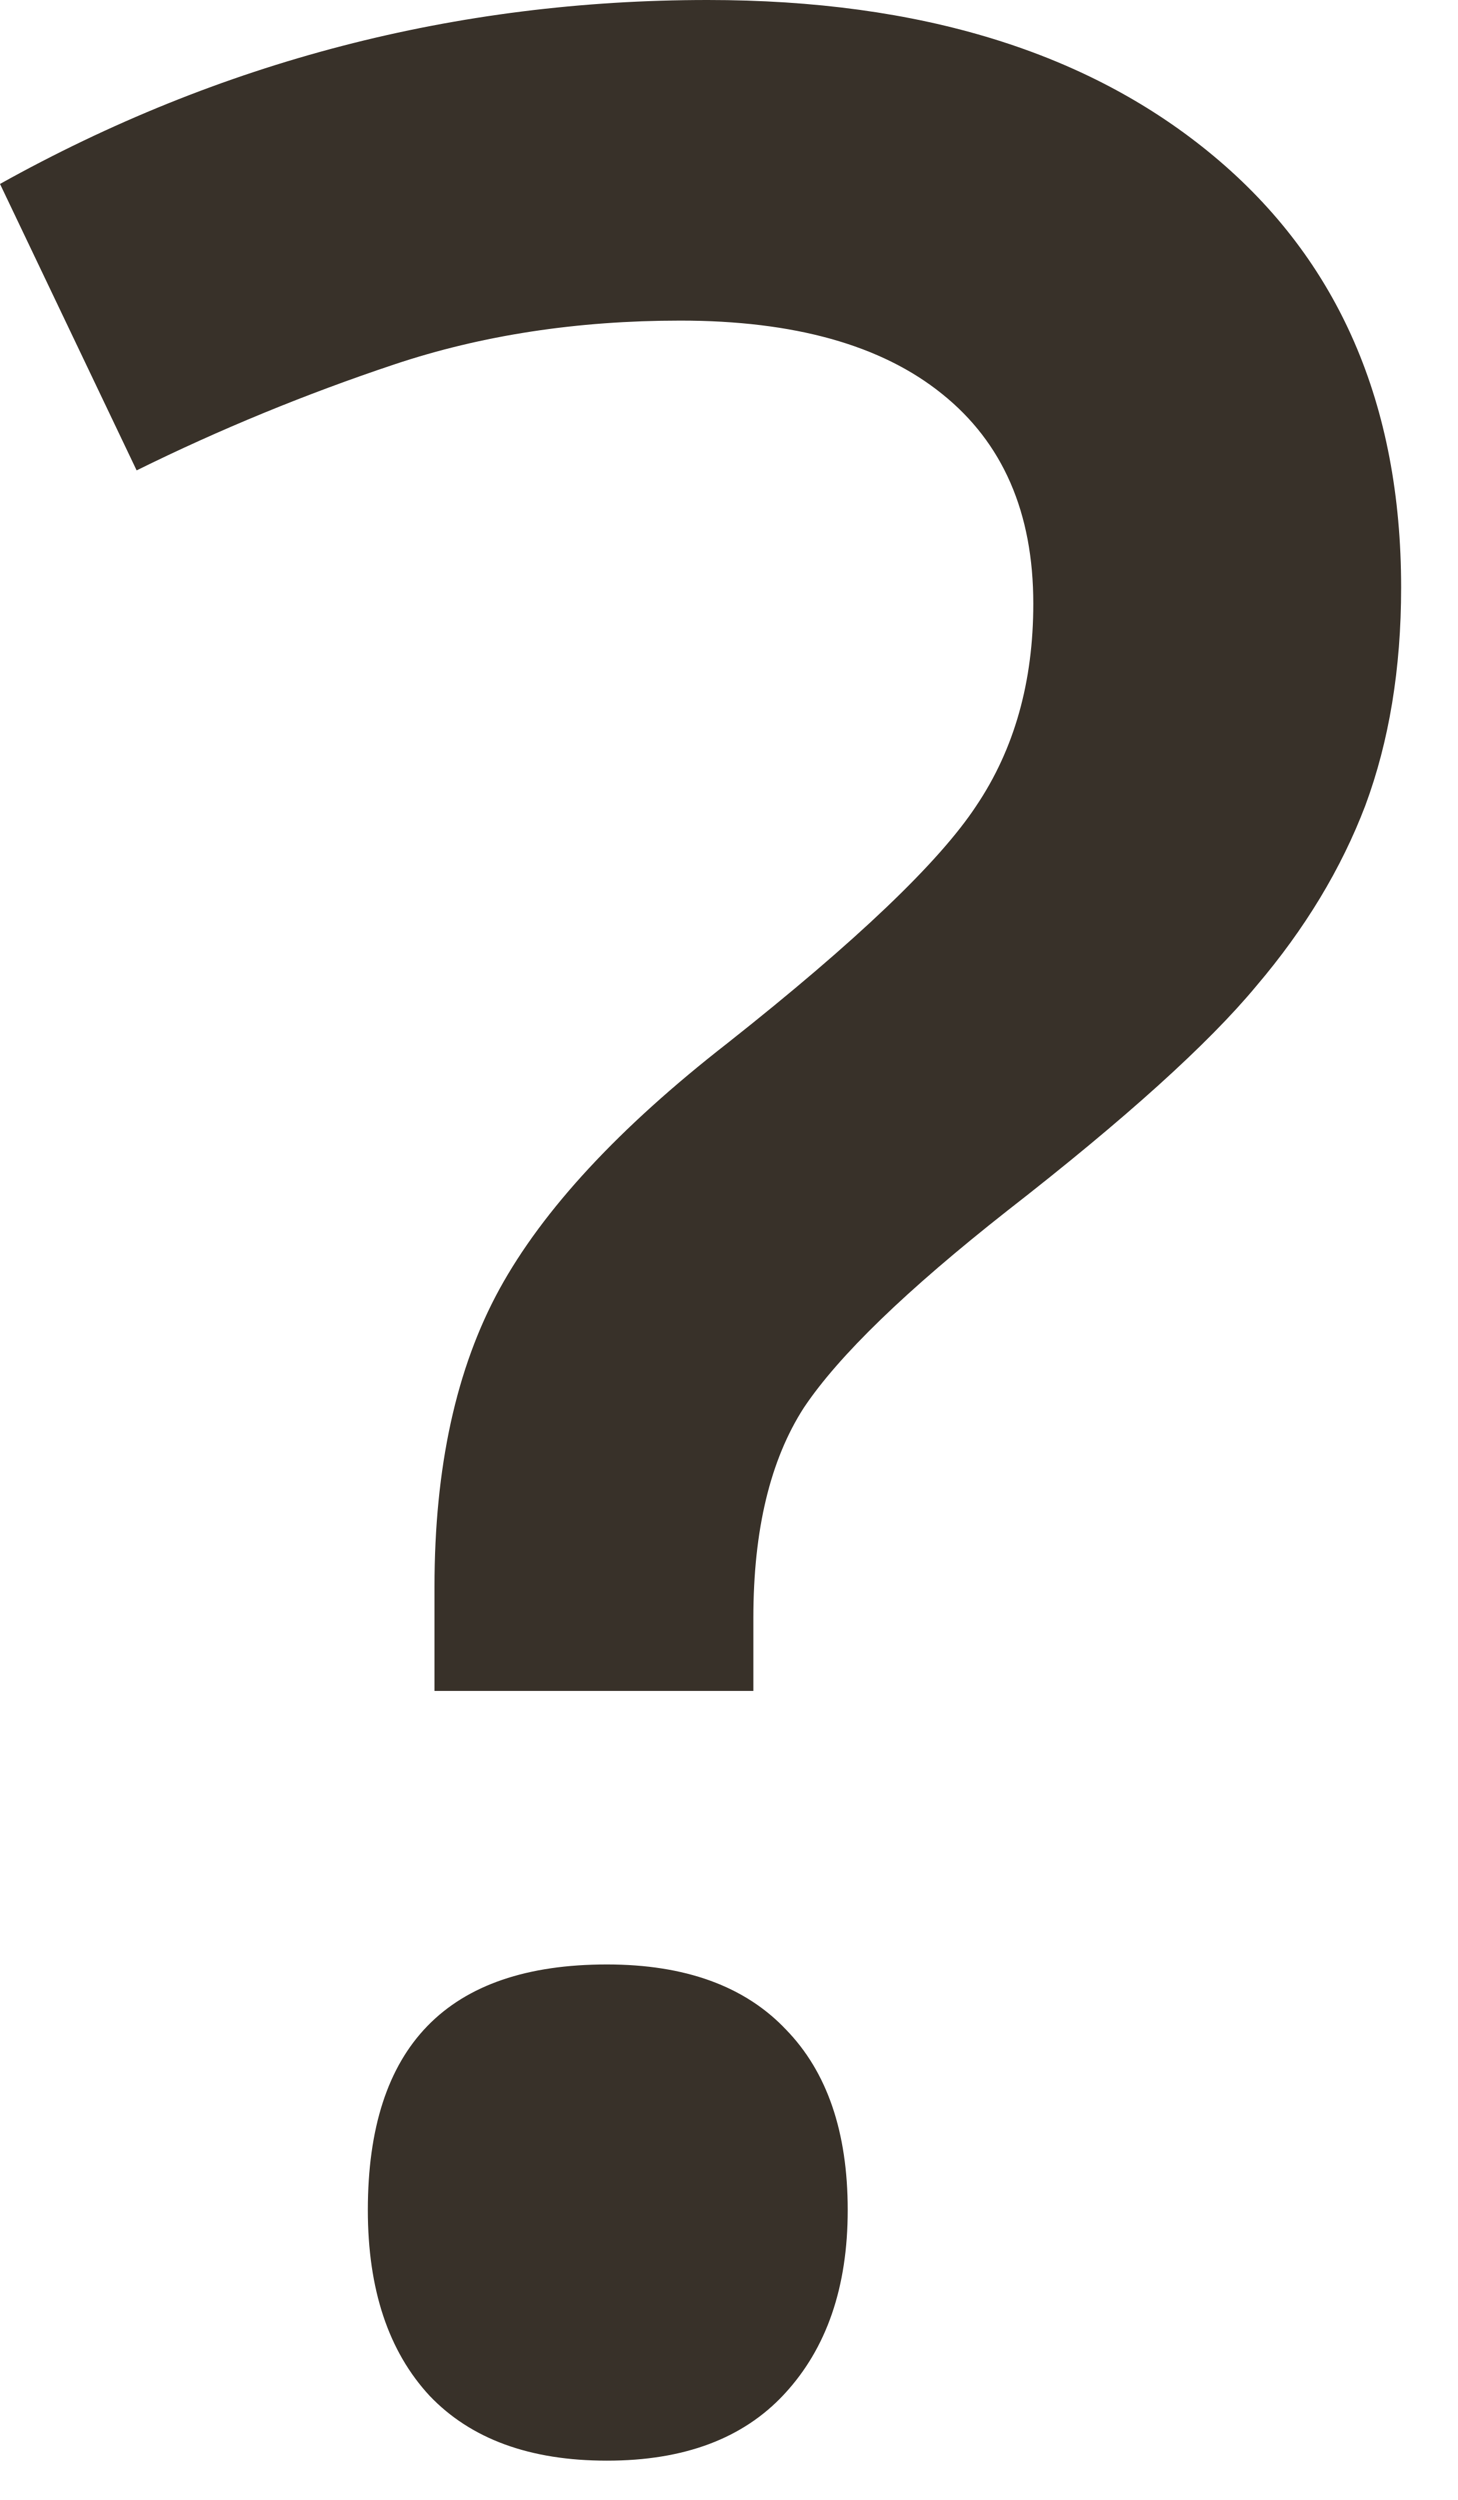 <svg width="7" height="12" viewBox="0 0 7 12" fill="none" xmlns="http://www.w3.org/2000/svg">
<path d="M2.086 8.117V7.617C2.086 7.044 2.19 6.568 2.398 6.188C2.607 5.807 2.971 5.414 3.492 5.008C4.112 4.518 4.51 4.138 4.688 3.867C4.87 3.596 4.961 3.273 4.961 2.898C4.961 2.461 4.815 2.125 4.523 1.891C4.232 1.656 3.812 1.539 3.266 1.539C2.771 1.539 2.312 1.609 1.891 1.75C1.469 1.891 1.057 2.06 0.656 2.258L0 0.883C1.057 0.294 2.19 0 3.398 0C4.419 0 5.229 0.25 5.828 0.75C6.427 1.25 6.727 1.94 6.727 2.82C6.727 3.211 6.669 3.56 6.555 3.867C6.44 4.169 6.266 4.458 6.031 4.734C5.802 5.01 5.404 5.37 4.836 5.812C4.352 6.193 4.026 6.508 3.859 6.758C3.698 7.008 3.617 7.344 3.617 7.766V8.117H2.086ZM1.766 10.609C1.766 9.823 2.148 9.43 2.914 9.43C3.289 9.43 3.576 9.534 3.773 9.742C3.971 9.945 4.07 10.234 4.07 10.609C4.07 10.979 3.969 11.273 3.766 11.492C3.568 11.706 3.284 11.812 2.914 11.812C2.544 11.812 2.26 11.708 2.062 11.5C1.865 11.287 1.766 10.99 1.766 10.609Z" fill="#383129"/>
</svg>
